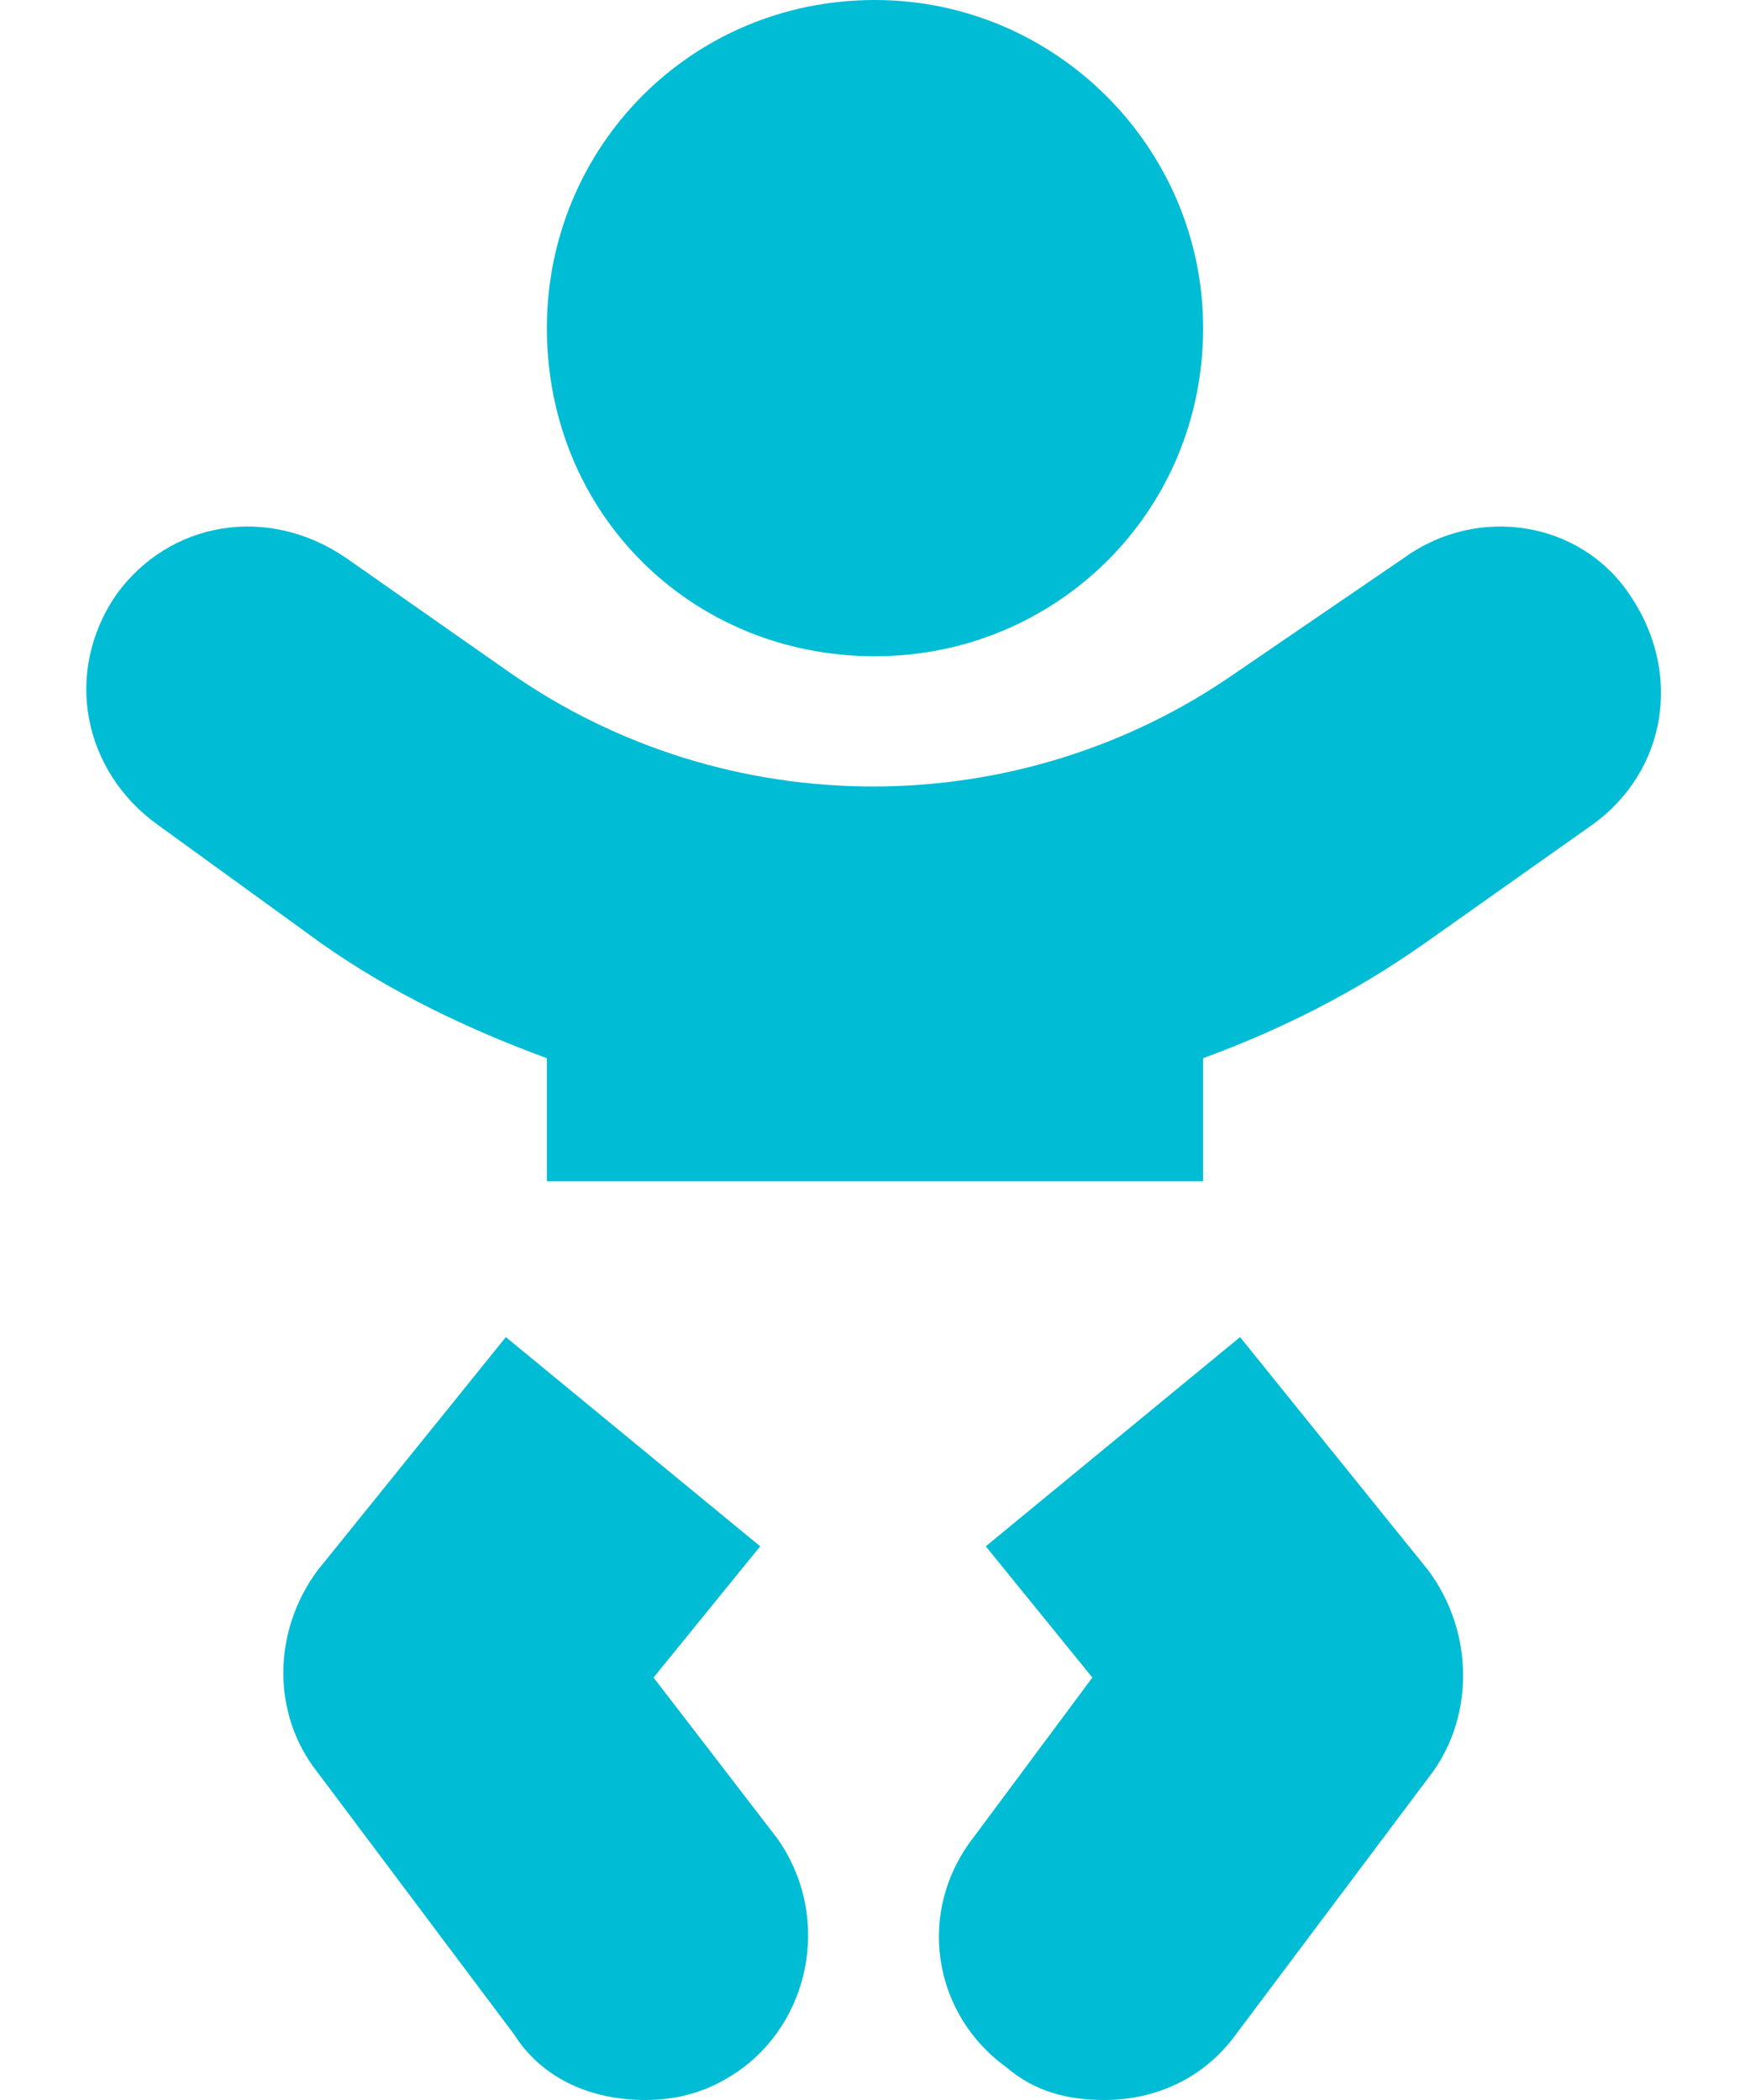 <svg width="20" height="24" viewBox="0 0 20 24" fill="none" xmlns="http://www.w3.org/2000/svg">
<path d="M10 7.5C12.062 7.5 13.75 5.859 13.75 3.75C13.75 1.688 12.062 0 10 0C7.891 0 6.25 1.688 6.25 3.75C6.25 5.859 7.891 7.5 10 7.5ZM7.469 19.172L8.688 17.672L5.781 15.281L3.625 17.953C3.109 18.656 3.109 19.594 3.625 20.25L5.875 23.25C6.203 23.766 6.766 24 7.375 24C7.75 24 8.125 23.906 8.5 23.625C9.297 23.016 9.484 21.844 8.875 21L7.469 19.172ZM14.172 15.281L11.266 17.672L12.484 19.172L11.125 21C10.469 21.844 10.656 23.016 11.5 23.625C11.828 23.906 12.203 24 12.625 24C13.188 24 13.75 23.766 14.125 23.25L16.375 20.25C16.844 19.594 16.844 18.656 16.328 17.953L14.172 15.281ZM18.625 6.797C18.062 5.953 16.891 5.766 16.047 6.375L14.125 7.688C11.641 9.422 8.312 9.422 5.828 7.688L3.953 6.375C3.062 5.766 1.938 5.953 1.328 6.797C0.719 7.688 0.953 8.812 1.797 9.422L3.672 10.781C4.469 11.344 5.359 11.766 6.25 12.094V13.5H13.75V12.094C14.641 11.766 15.484 11.344 16.281 10.781L18.203 9.422C19.047 8.812 19.234 7.688 18.625 6.797Z" fill="#00BCD4"/>
</svg>

